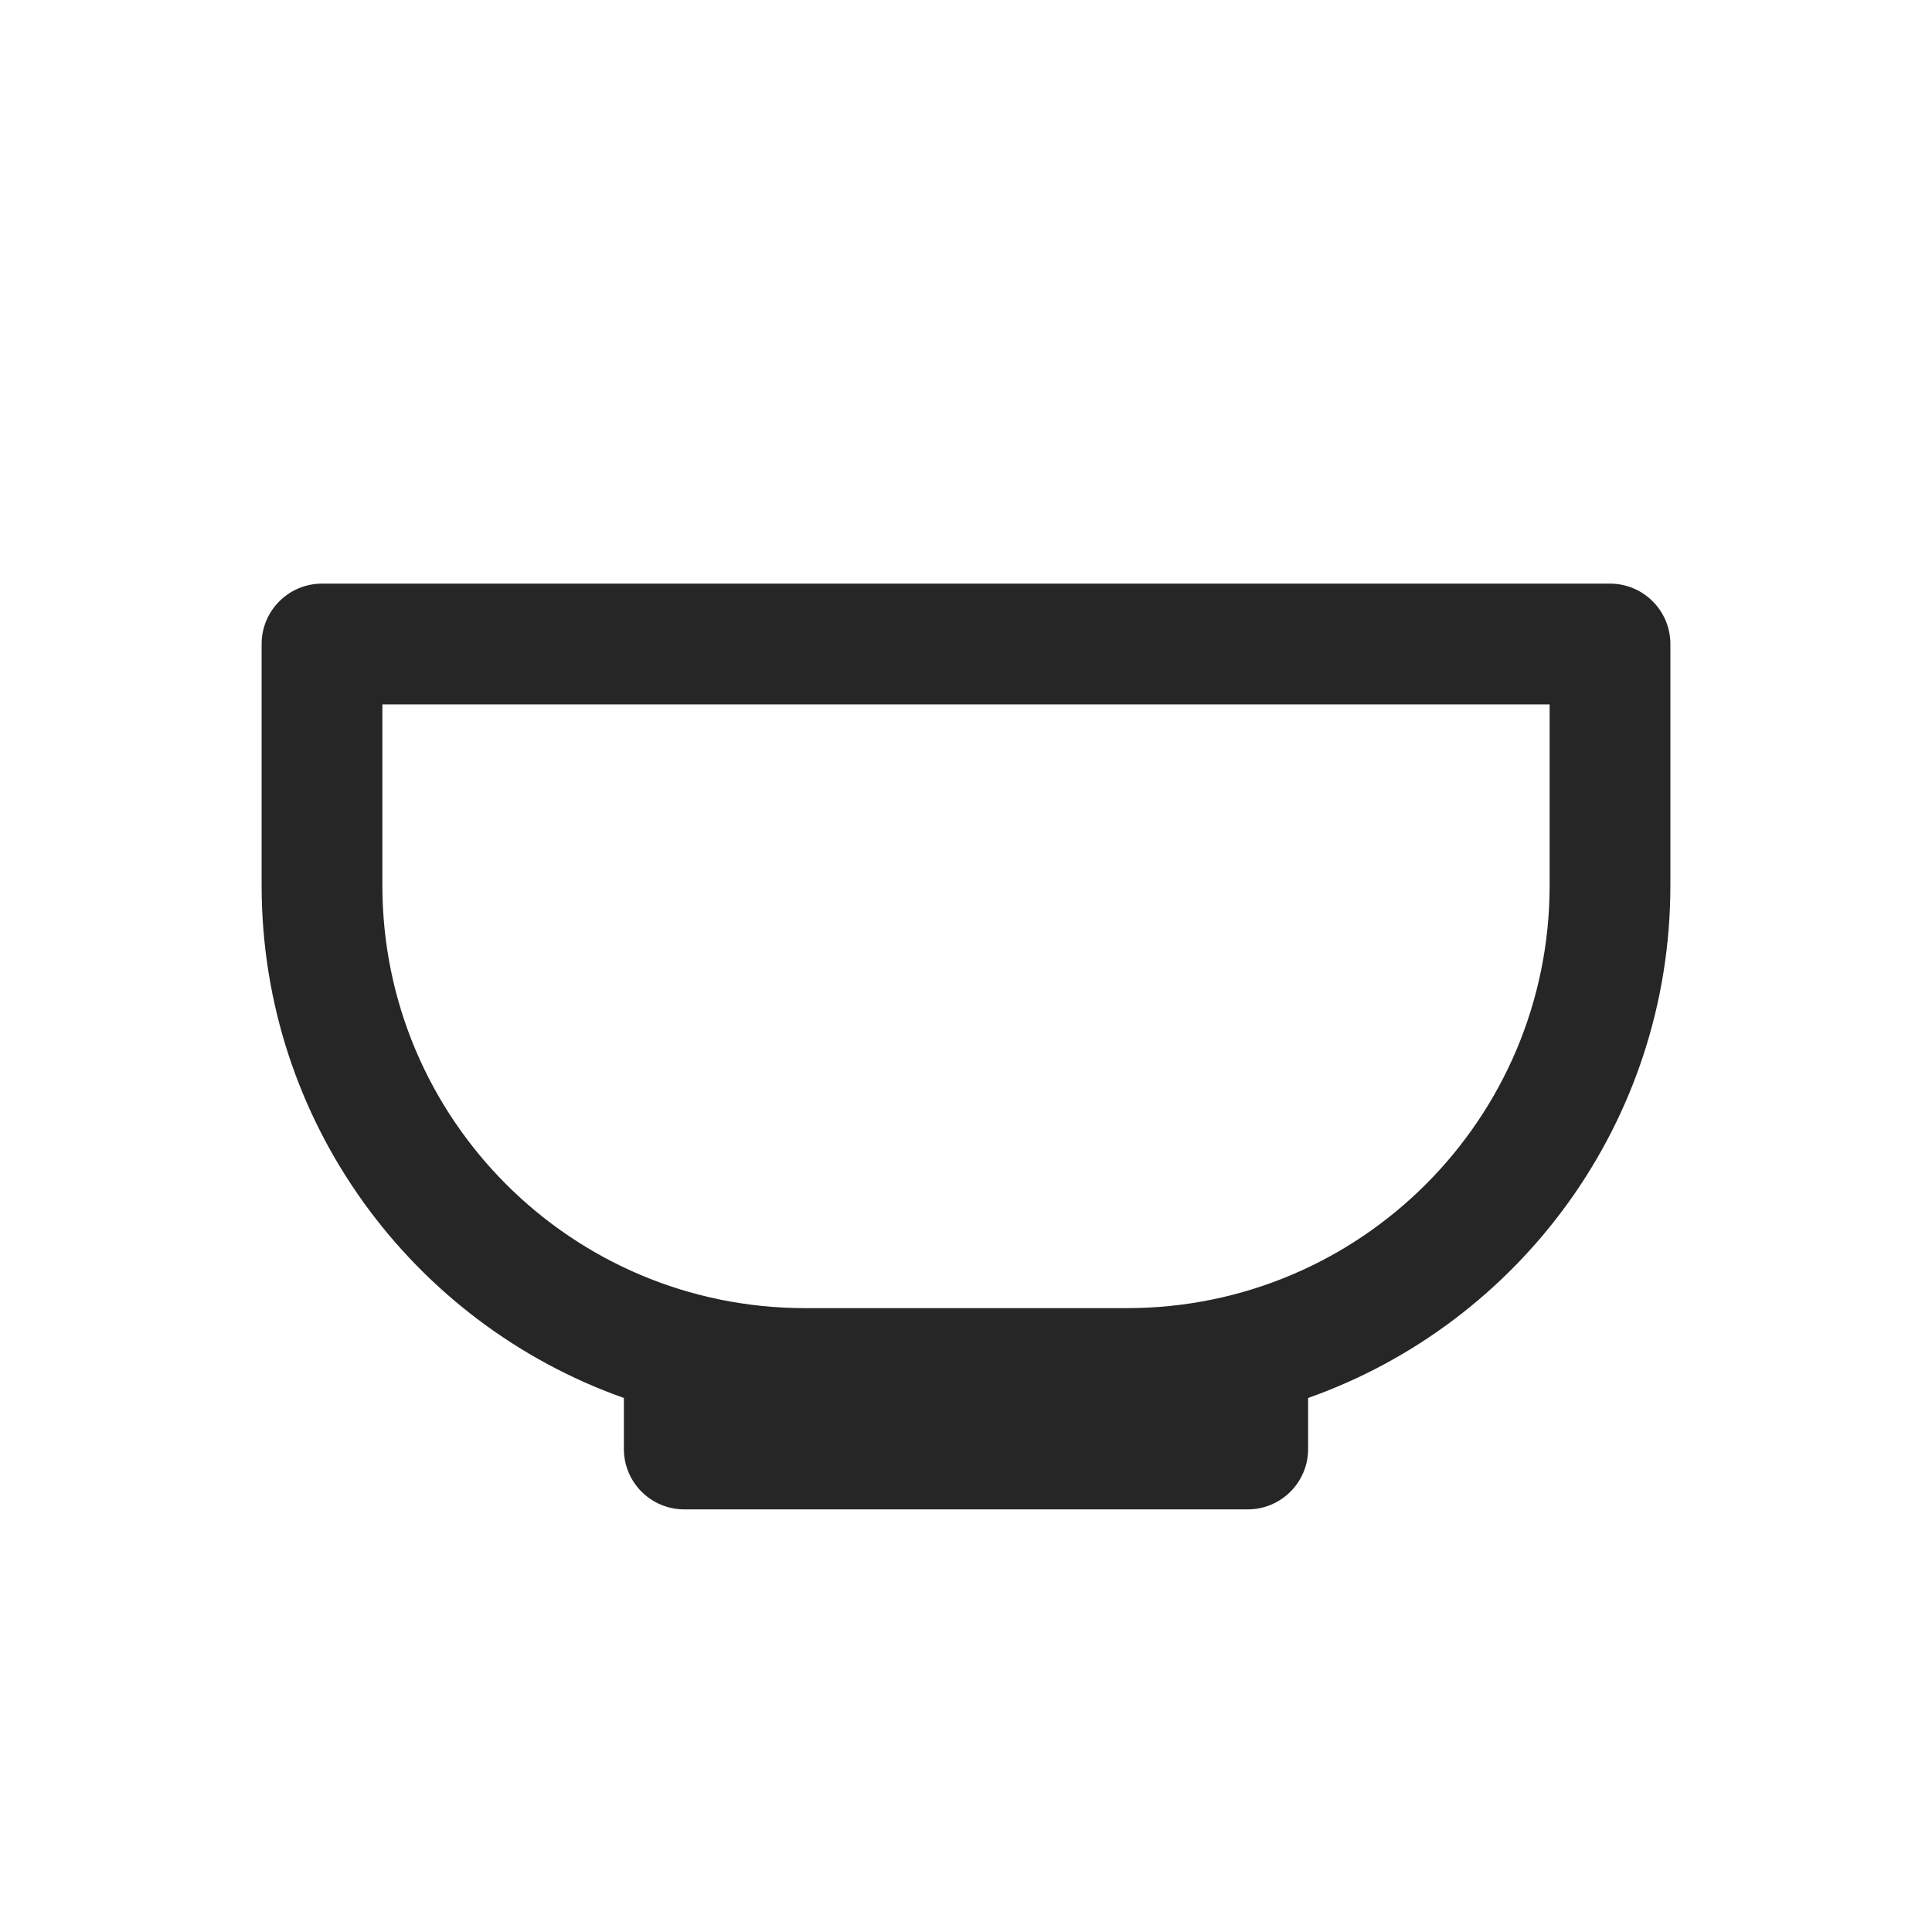 <svg width="24" height="24" viewBox="0 0 24 24" fill="none" xmlns="http://www.w3.org/2000/svg">
<path fill-rule="evenodd" clip-rule="evenodd" d="M4 7.25C3.586 7.25 3.25 7.586 3.25 8V11C3.25 13.939 5.128 16.439 7.75 17.366V18C7.75 18.414 8.086 18.75 8.5 18.75H15.5C15.914 18.75 16.25 18.414 16.25 18V17.366C18.872 16.439 20.75 13.939 20.75 11V8C20.75 7.586 20.414 7.25 20 7.25H4ZM4.75 11V8.75H19.25V11C19.25 13.899 16.899 16.25 14 16.25H10C7.101 16.25 4.75 13.899 4.75 11Z" fill="#262626"/>
</svg>
